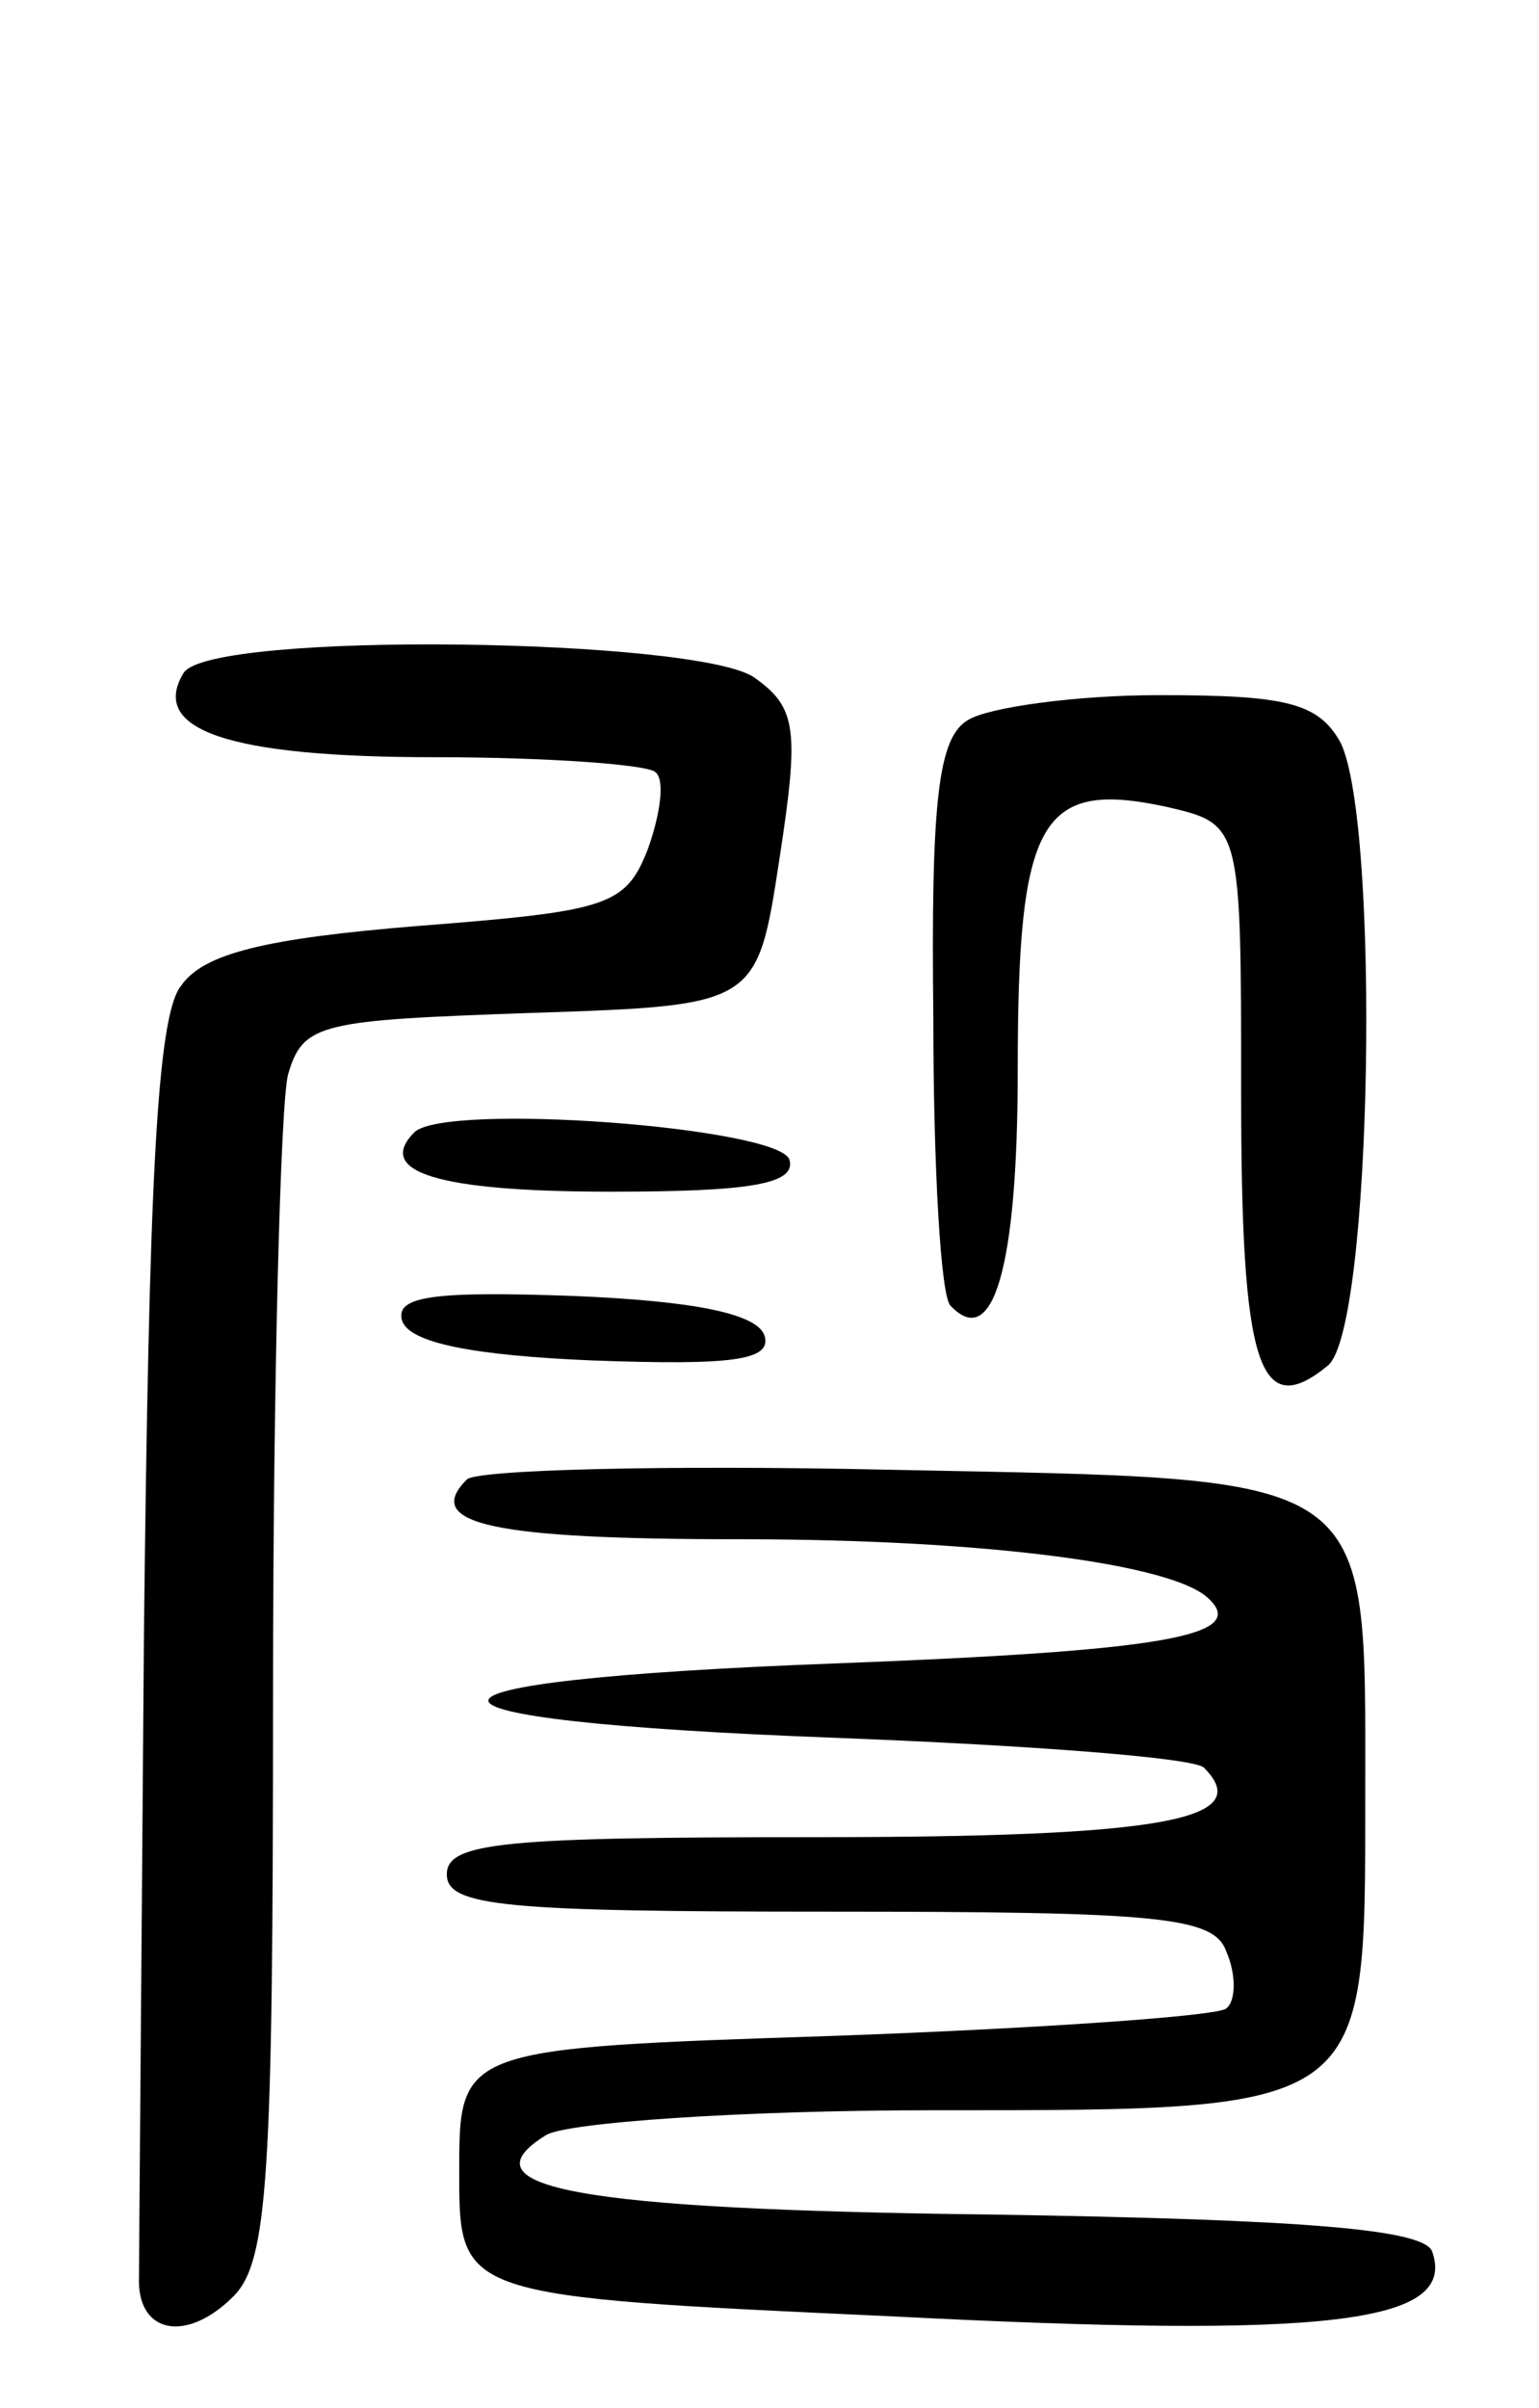 <svg version="1.0" xmlns="http://www.w3.org/2000/svg"
 width="62pt" height="97pt" viewBox="0 0 62 97"
 preserveAspectRatio="xMidYMid meet">
<g transform="translate(0,97) scale(0.1,-0.1)"
fill="#000000" stroke="none">
<path d="M74 699 c-14 -23 18 -34 101 -34 46 0 86 -3 89 -6 4 -3 2 -17 -3 -31
-9 -23 -16 -25 -93 -31 -61 -5 -86 -11 -95 -24 -10 -12 -13 -83 -15 -260 -1
-134 -2 -250 -2 -260 -1 -23 19 -27 38 -8 14 14 16 48 16 243 0 125 3 237 6
249 6 21 13 22 98 25 91 3 91 3 100 62 8 52 7 61 -10 73 -22 16 -219 19 -230
2z"/>
<path d="M390 680 c-12 -7 -15 -32 -14 -120 0 -60 3 -113 7 -116 17 -18 27 15
27 95 0 101 9 117 60 106 30 -7 30 -7 30 -115 0 -110 7 -133 35 -110 18 15 21
219 5 251 -9 16 -22 19 -73 19 -34 0 -69 -5 -77 -10z"/>
<path d="M167 514 c-16 -16 9 -24 79 -24 56 0 75 3 72 13 -5 13 -138 23 -151
11z"/>
<path d="M162 438 c3 -9 29 -14 77 -16 56 -2 72 0 69 10 -3 9 -29 14 -77 16
-56 2 -72 0 -69 -10z"/>
<path d="M188 374 c-18 -18 11 -24 110 -24 99 0 175 -10 189 -24 16 -15 -19
-21 -150 -26 -187 -7 -187 -23 0 -30 78 -3 144 -8 148 -12 21 -21 -16 -28
-156 -28 -126 0 -149 -2 -149 -15 0 -13 24 -15 154 -15 133 0 155 -2 160 -16
4 -9 4 -20 0 -23 -3 -3 -74 -8 -157 -11 -152 -5 -152 -5 -152 -55 0 -50 0 -50
174 -58 176 -9 228 -3 218 26 -3 9 -50 13 -178 15 -168 2 -213 11 -179 32 8 5
78 10 156 10 176 0 174 -1 174 126 0 133 6 128 -192 132 -90 2 -167 0 -170 -4z"/>
</g>
</svg>
